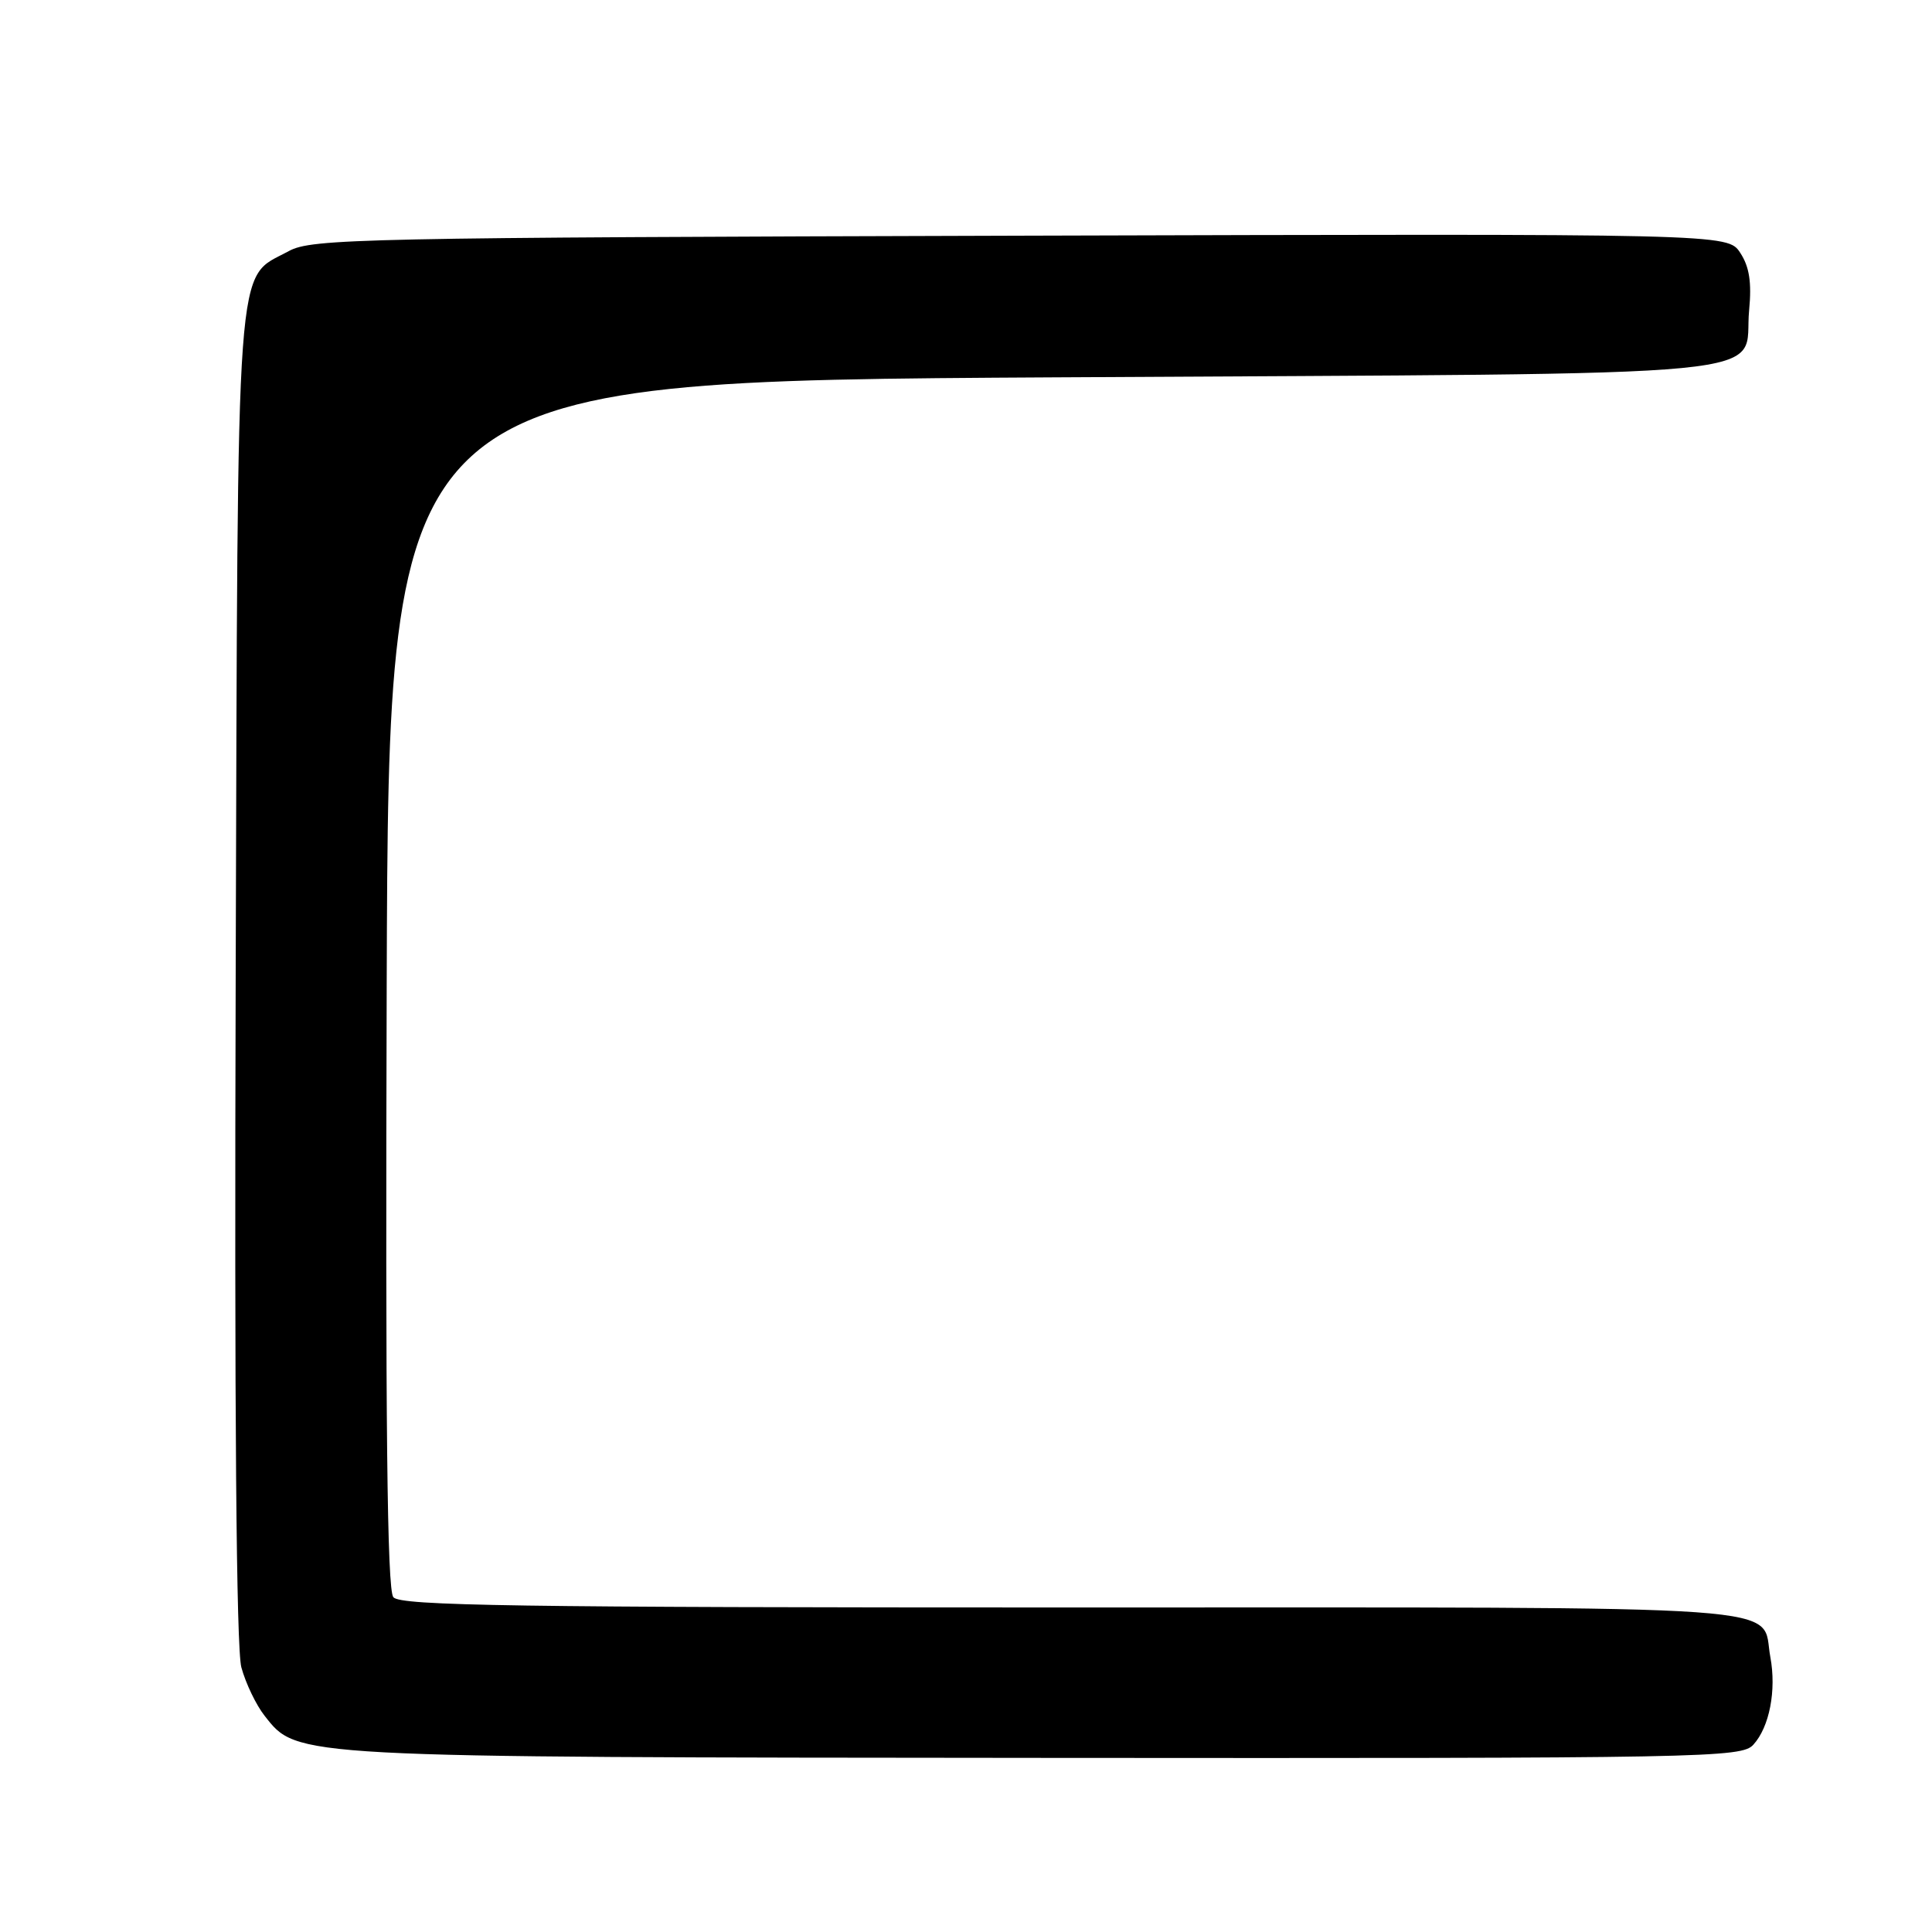 <?xml version="1.0" encoding="UTF-8" standalone="no"?>
<!DOCTYPE svg PUBLIC "-//W3C//DTD SVG 1.1//EN" "http://www.w3.org/Graphics/SVG/1.1/DTD/svg11.dtd" >
<svg xmlns="http://www.w3.org/2000/svg" xmlns:xlink="http://www.w3.org/1999/xlink" version="1.1" viewBox="0 0 256 256">
 <g >
 <path fill="currentColor"
d=" M 232.33 231.18 C 234.47 228.83 235.40 223.97 234.58 219.57 C 233.25 212.49 240.41 213.00 142.05 213.00 C 68.40 213.00 53.05 212.77 52.12 211.64 C 51.29 210.65 51.06 188.58 51.24 130.39 C 51.50 50.50 51.50 50.50 139.71 50.00 C 239.45 49.43 230.88 50.26 231.77 41.09 C 232.12 37.41 231.80 35.34 230.59 33.50 C 228.93 30.96 228.93 30.96 135.21 31.23 C 47.81 31.48 41.28 31.62 38.27 33.27 C 31.12 37.17 31.53 31.58 31.23 129.31 C 31.05 186.98 31.31 218.43 31.98 220.93 C 32.55 223.03 33.93 225.92 35.07 227.36 C 39.43 232.91 38.47 232.85 138.60 232.93 C 226.35 233.00 230.77 232.91 232.33 231.18 Z "/>
</g>
</svg>
